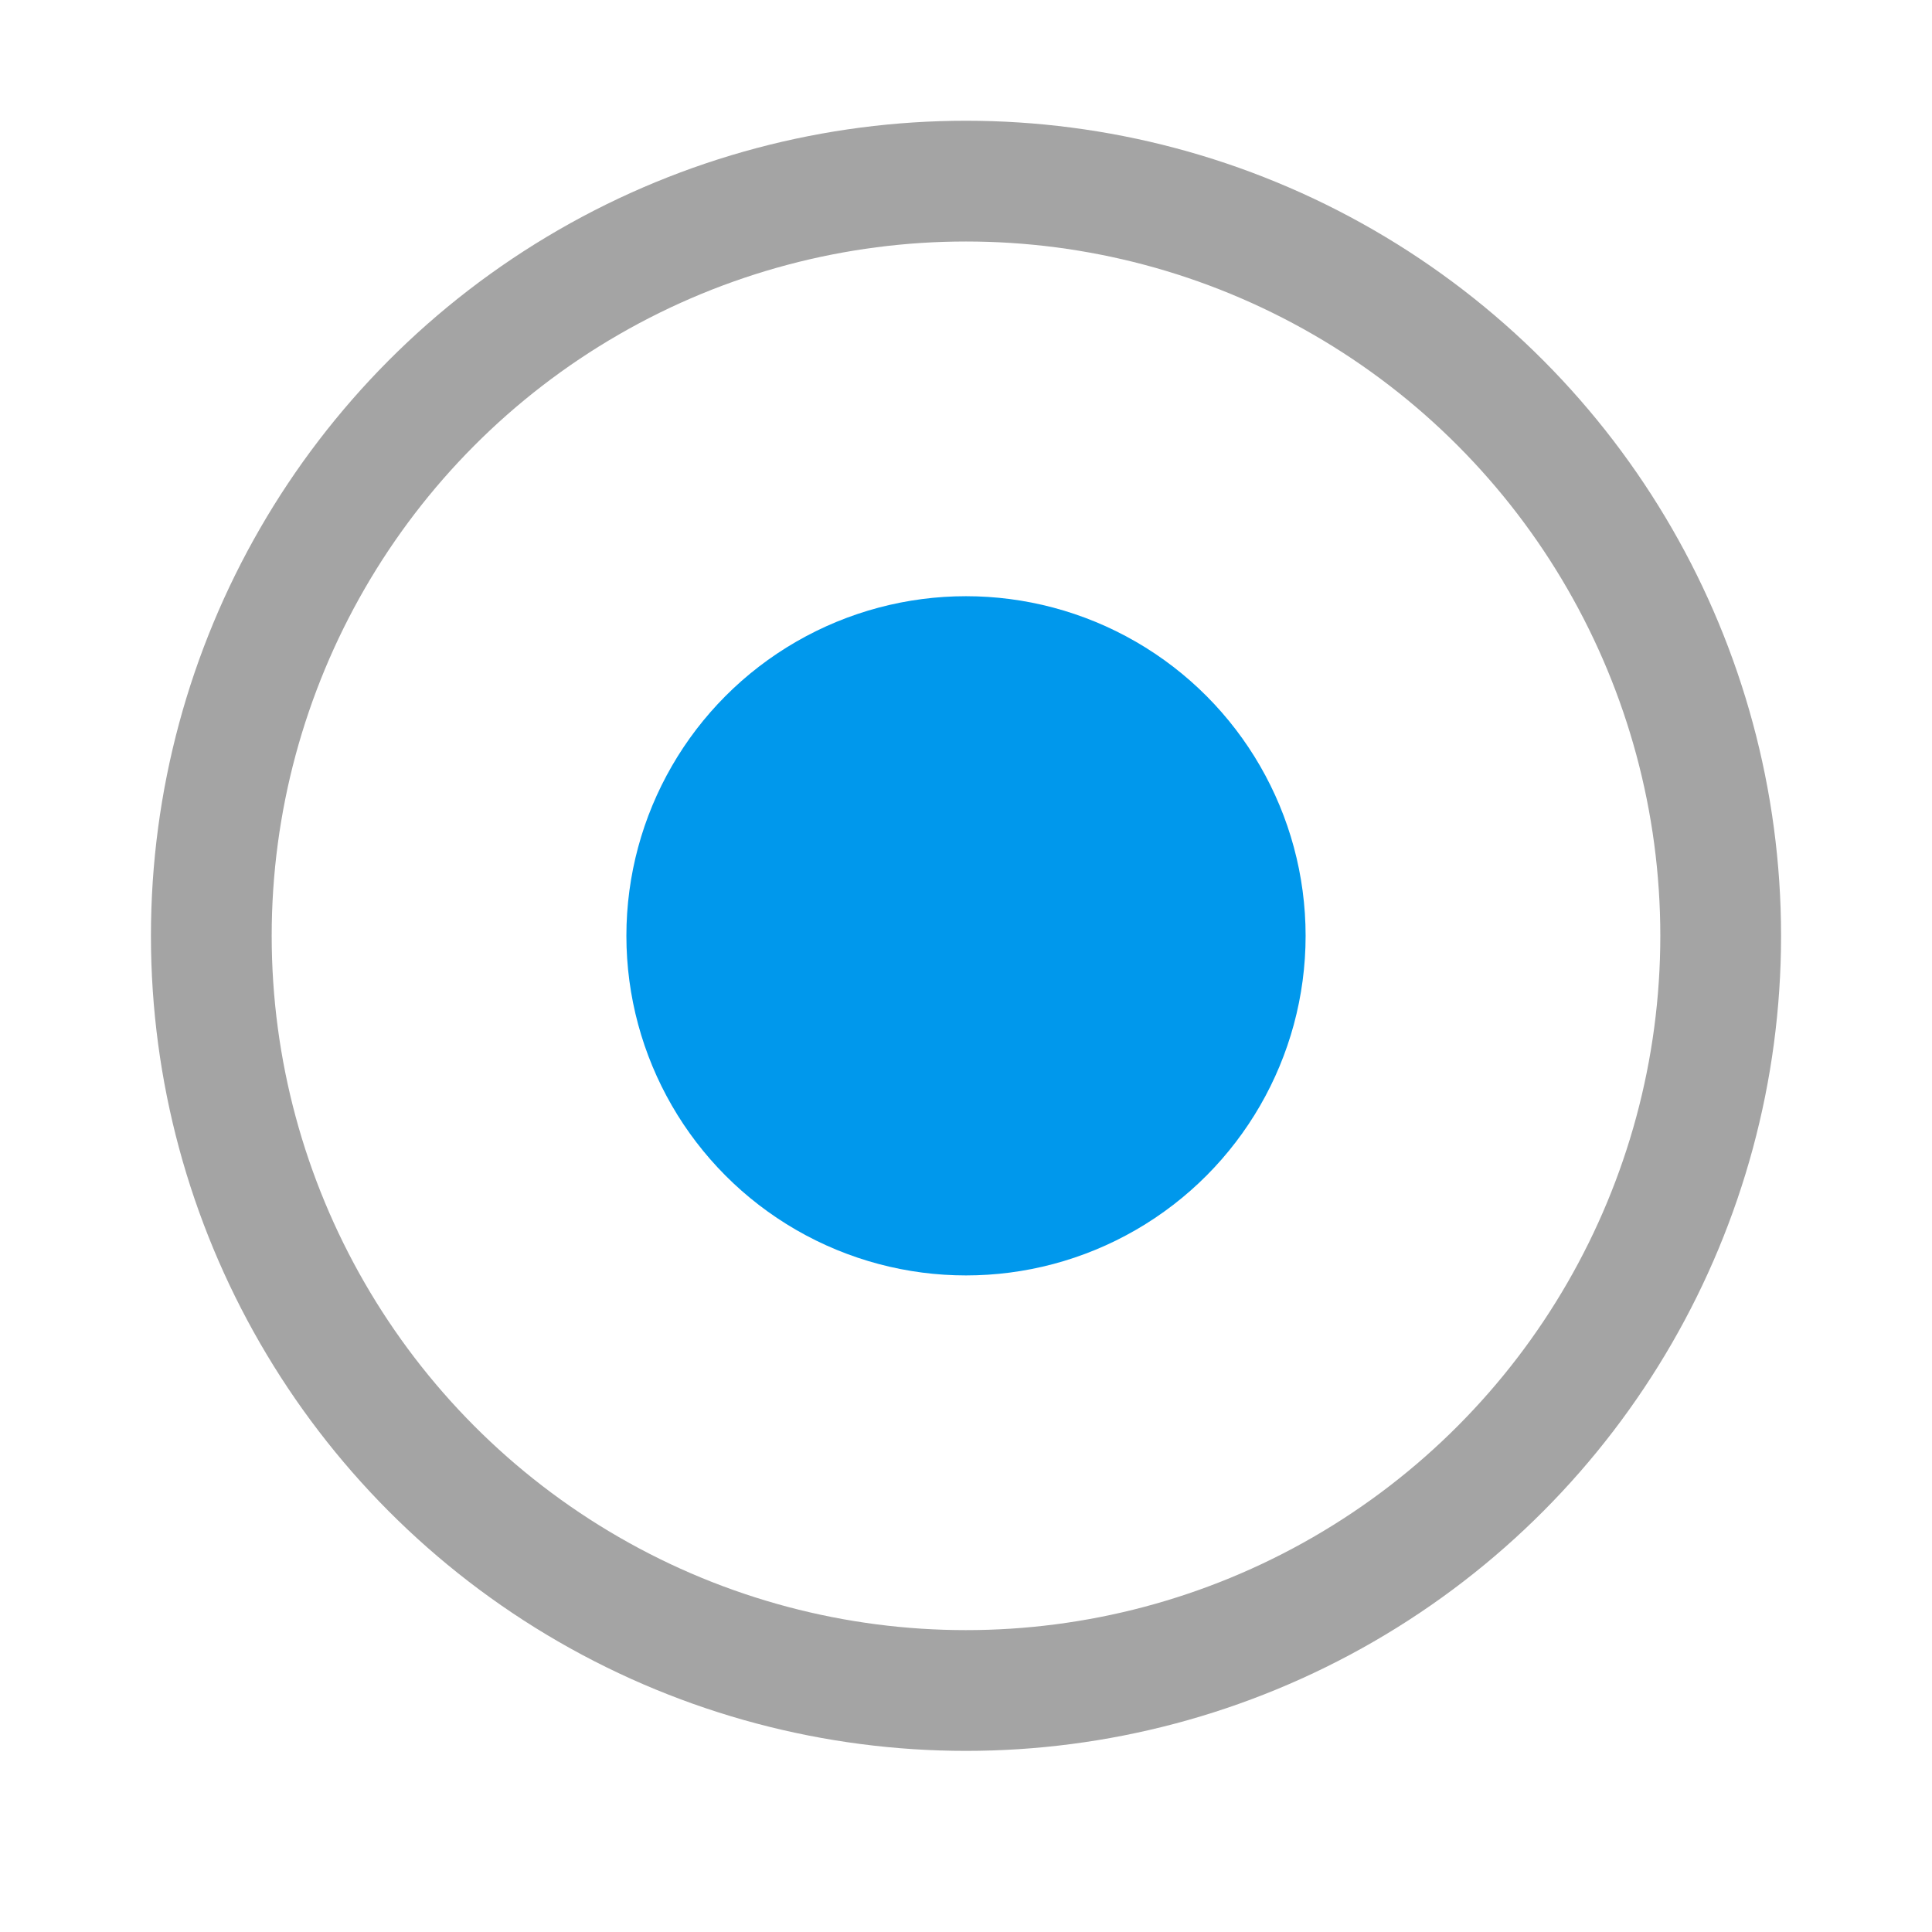 <svg width="64" height="64" viewBox="0 0 64 64" fill="none" xmlns="http://www.w3.org/2000/svg">
<circle cx="32" cy="31" r="25" stroke="#A4A4A4" stroke-width="4" stroke-linecap="round" stroke-linejoin="round"/>
<circle cx="32" cy="31" r="11.25" fill="#0098EC"/>
</svg>
